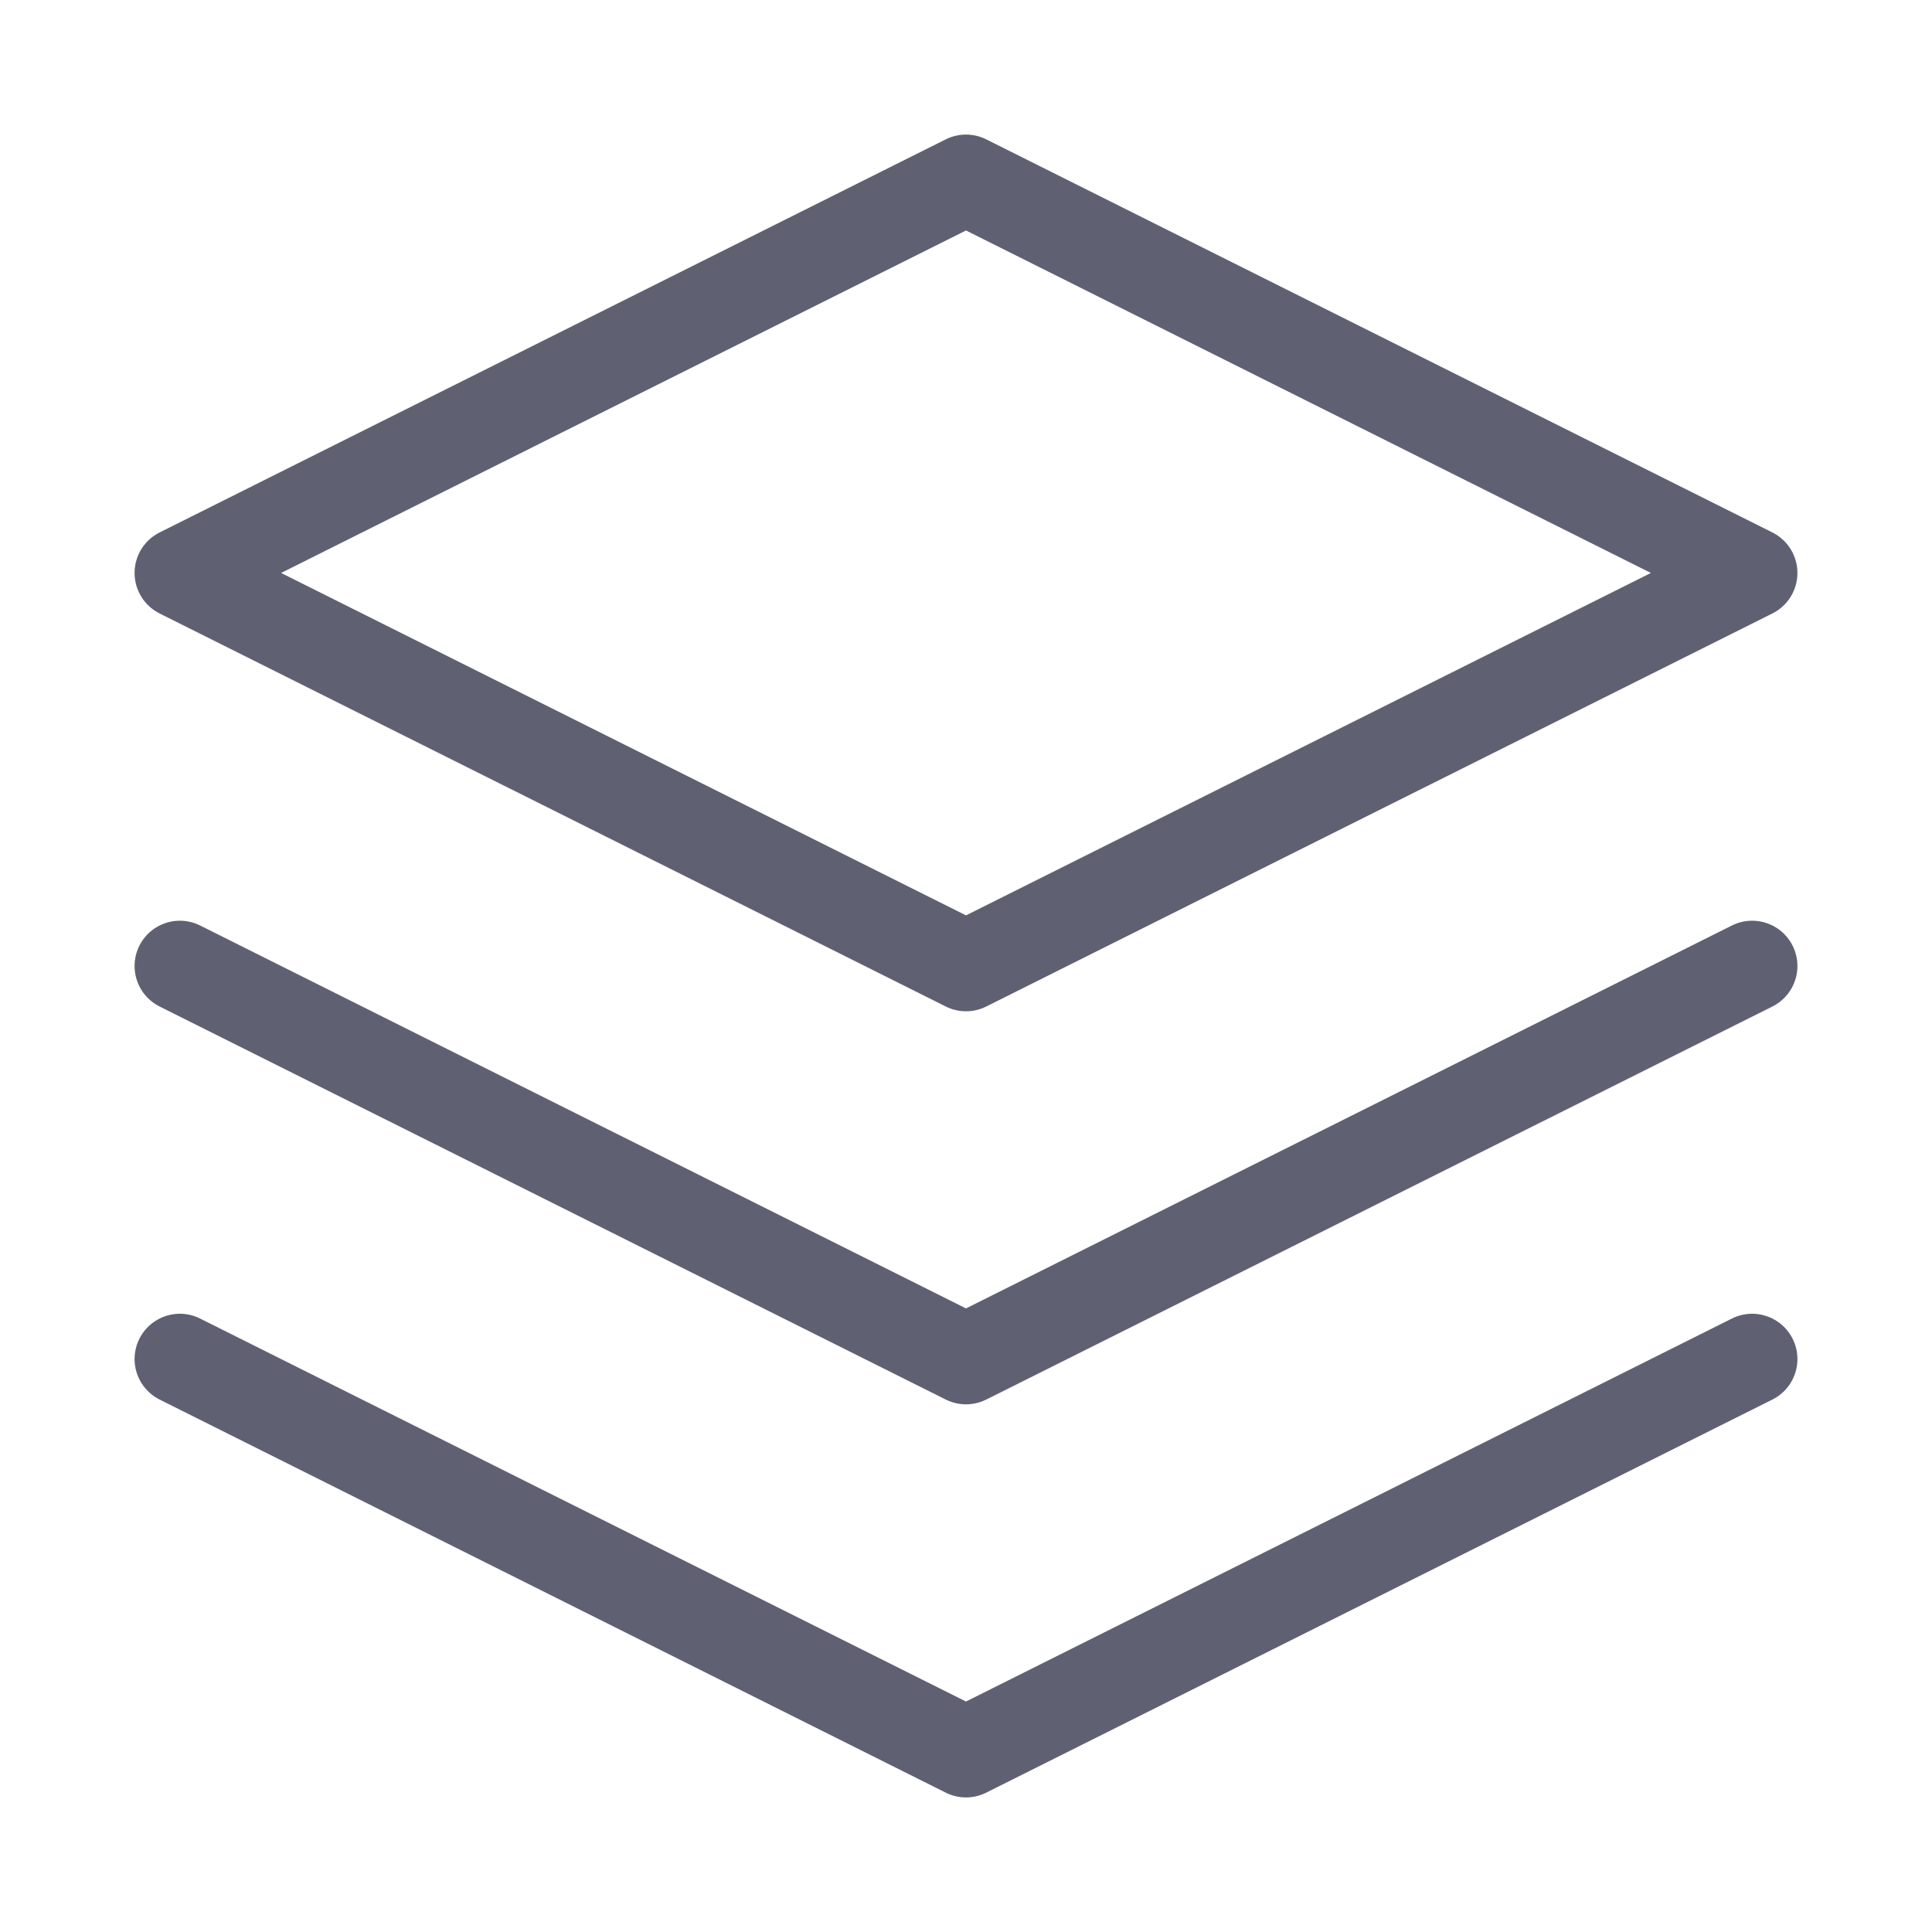 <svg width="32" height="32" viewBox="0 0 32 32" fill="none" xmlns="http://www.w3.org/2000/svg">
<path d="M16 2.979L2.979 9.49L16 16L29.021 9.49L16 2.979Z" stroke="#5F6172" stroke-width="1.5" stroke-linecap="round" stroke-linejoin="round"/>
<path d="M2.979 22.51L16 29.021L29.021 22.51" stroke="#5F6172" stroke-width="1.5" stroke-linecap="round" stroke-linejoin="round"/>
<path d="M2.979 16L16 22.51L29.021 16" stroke="#5F6172" stroke-width="1.5" stroke-linecap="round" stroke-linejoin="round"/>
</svg>

